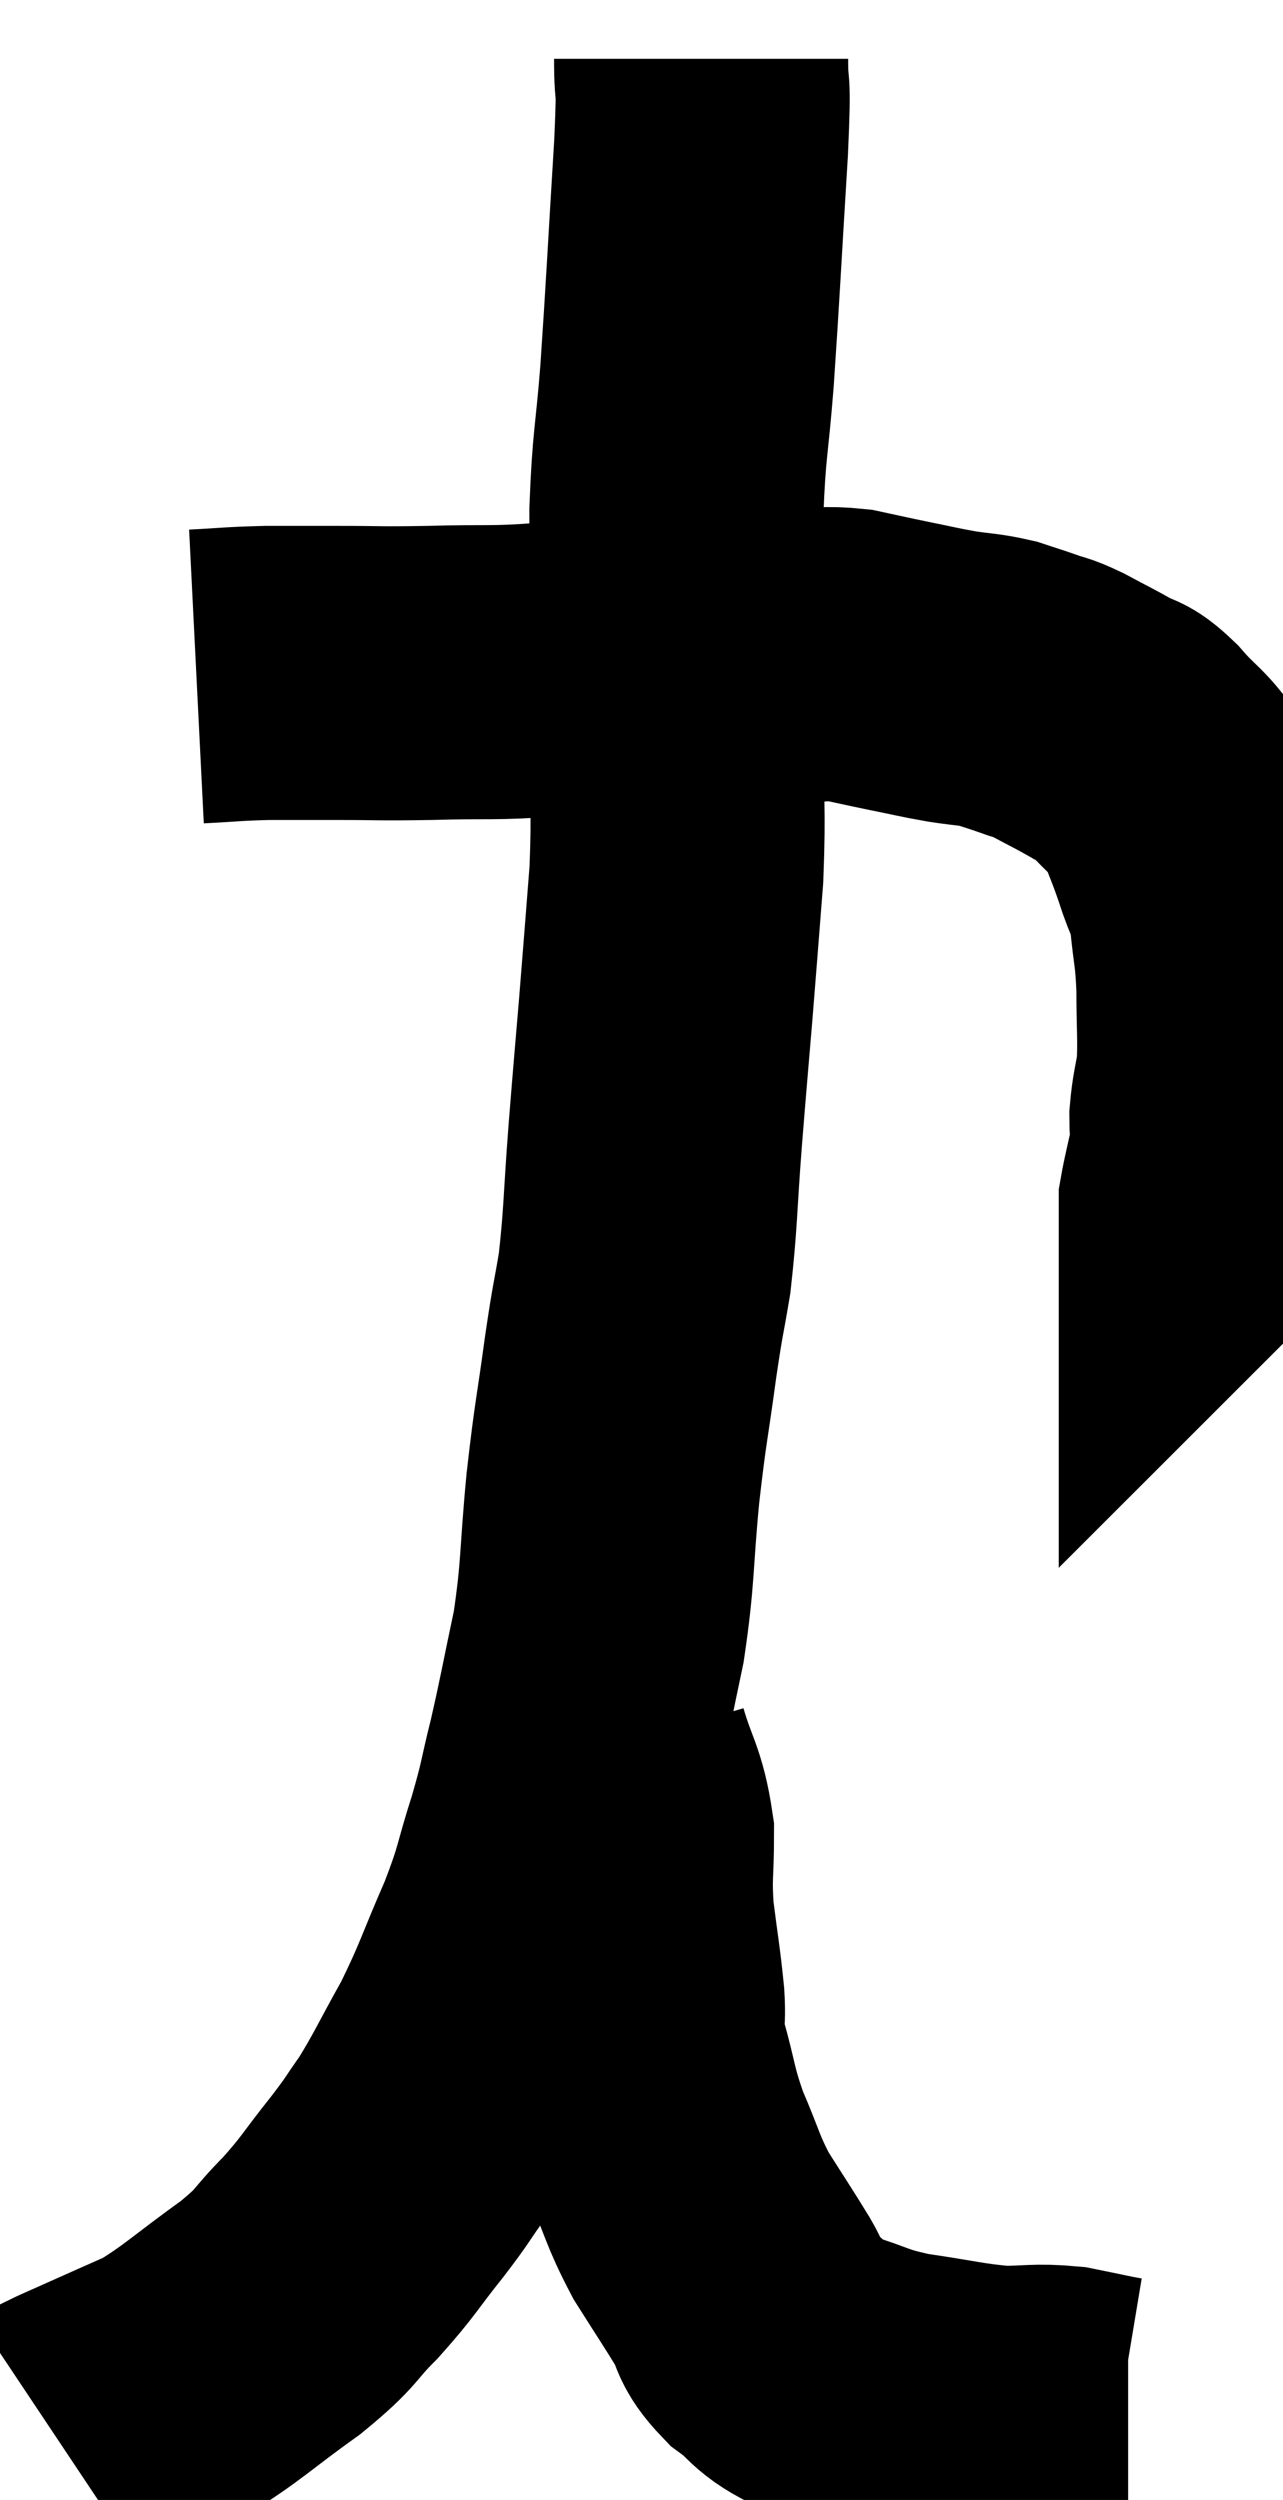 <svg xmlns="http://www.w3.org/2000/svg" viewBox="13.58 3.26 21.813 42.5" width="21.813" height="42.5"><path d="M 16.92 14.76 C 17.52 14.73, 17.52 14.715, 18.12 14.7 C 18.72 14.7, 18.63 14.7, 19.32 14.7 C 20.1 14.7, 19.98 14.715, 20.88 14.7 C 21.9 14.67, 21.945 14.715, 22.92 14.64 C 23.85 14.52, 24.045 14.46, 24.78 14.4 C 25.32 14.4, 25.275 14.4, 25.86 14.4 C 26.49 14.4, 26.58 14.4, 27.12 14.4 C 27.57 14.4, 27.585 14.355, 28.02 14.4 C 28.44 14.49, 28.425 14.49, 28.86 14.58 C 29.31 14.67, 29.34 14.685, 29.76 14.76 C 30.15 14.82, 30.21 14.805, 30.54 14.88 C 30.81 14.97, 30.825 14.97, 31.08 15.06 C 31.32 15.15, 31.245 15.09, 31.56 15.24 C 31.95 15.45, 32.025 15.48, 32.34 15.66 C 32.58 15.81, 32.505 15.66, 32.82 15.96 C 33.21 16.41, 33.315 16.395, 33.6 16.86 C 33.78 17.34, 33.795 17.34, 33.96 17.82 C 34.11 18.3, 34.155 18.225, 34.26 18.78 C 34.32 19.41, 34.35 19.365, 34.38 20.04 C 34.38 20.76, 34.41 20.925, 34.38 21.48 C 34.32 21.87, 34.29 21.915, 34.26 22.26 C 34.26 22.56, 34.305 22.5, 34.26 22.86 C 34.17 23.28, 34.125 23.445, 34.08 23.7 C 34.08 23.79, 34.08 23.835, 34.08 23.88 C 34.08 23.88, 34.14 23.82, 34.08 23.88 L 33.84 24.12" fill="none" stroke="black" stroke-width="5"></path><path d="M 25.5 4.26 C 25.5 5.01, 25.56 4.41, 25.5 5.76 C 25.38 7.71, 25.365 8.115, 25.26 9.66 C 25.17 10.8, 25.125 10.785, 25.08 11.94 C 25.08 13.11, 25.08 13.335, 25.08 14.28 C 25.08 15, 25.08 14.76, 25.08 15.72 C 25.08 16.92, 25.125 16.95, 25.08 18.12 C 24.99 19.26, 24.99 19.29, 24.9 20.4 C 24.81 21.48, 24.81 21.435, 24.72 22.56 C 24.63 23.73, 24.645 23.955, 24.54 24.9 C 24.42 25.62, 24.435 25.425, 24.3 26.34 C 24.15 27.45, 24.135 27.375, 24 28.56 C 23.88 29.82, 23.925 29.955, 23.76 31.08 C 23.55 32.07, 23.535 32.205, 23.34 33.06 C 23.16 33.78, 23.205 33.72, 22.98 34.5 C 22.71 35.34, 22.785 35.28, 22.44 36.18 C 22.02 37.14, 22.02 37.245, 21.6 38.1 C 21.18 38.85, 21.12 39.015, 20.76 39.6 C 20.46 40.02, 20.55 39.93, 20.16 40.44 C 19.68 41.04, 19.695 41.085, 19.2 41.64 C 18.69 42.15, 18.855 42.105, 18.18 42.66 C 17.34 43.26, 17.19 43.44, 16.5 43.86 C 15.96 44.1, 15.855 44.145, 15.42 44.34 C 15.09 44.49, 14.97 44.535, 14.76 44.64 C 14.67 44.7, 14.625 44.73, 14.58 44.76 C 14.58 44.76, 14.58 44.76, 14.58 44.76 L 14.58 44.76" fill="none" stroke="black" stroke-width="5"></path><path d="M 23.82 33 C 24.03 33.72, 24.135 33.735, 24.24 34.44 C 24.24 35.13, 24.195 35.115, 24.24 35.82 C 24.33 36.54, 24.36 36.66, 24.42 37.26 C 24.45 37.74, 24.36 37.605, 24.48 38.22 C 24.69 38.97, 24.645 39, 24.9 39.72 C 25.2 40.41, 25.17 40.47, 25.5 41.1 C 25.86 41.67, 25.935 41.775, 26.22 42.24 C 26.43 42.6, 26.31 42.615, 26.64 42.96 C 27.09 43.29, 26.97 43.35, 27.54 43.62 C 28.23 43.83, 28.155 43.875, 28.92 44.04 C 29.76 44.16, 29.91 44.22, 30.6 44.28 C 31.14 44.28, 31.185 44.235, 31.68 44.28 C 32.13 44.37, 32.31 44.415, 32.58 44.46 C 32.67 44.46, 32.715 44.46, 32.76 44.46 L 32.76 44.46" fill="none" stroke="black" stroke-width="5"></path></svg>